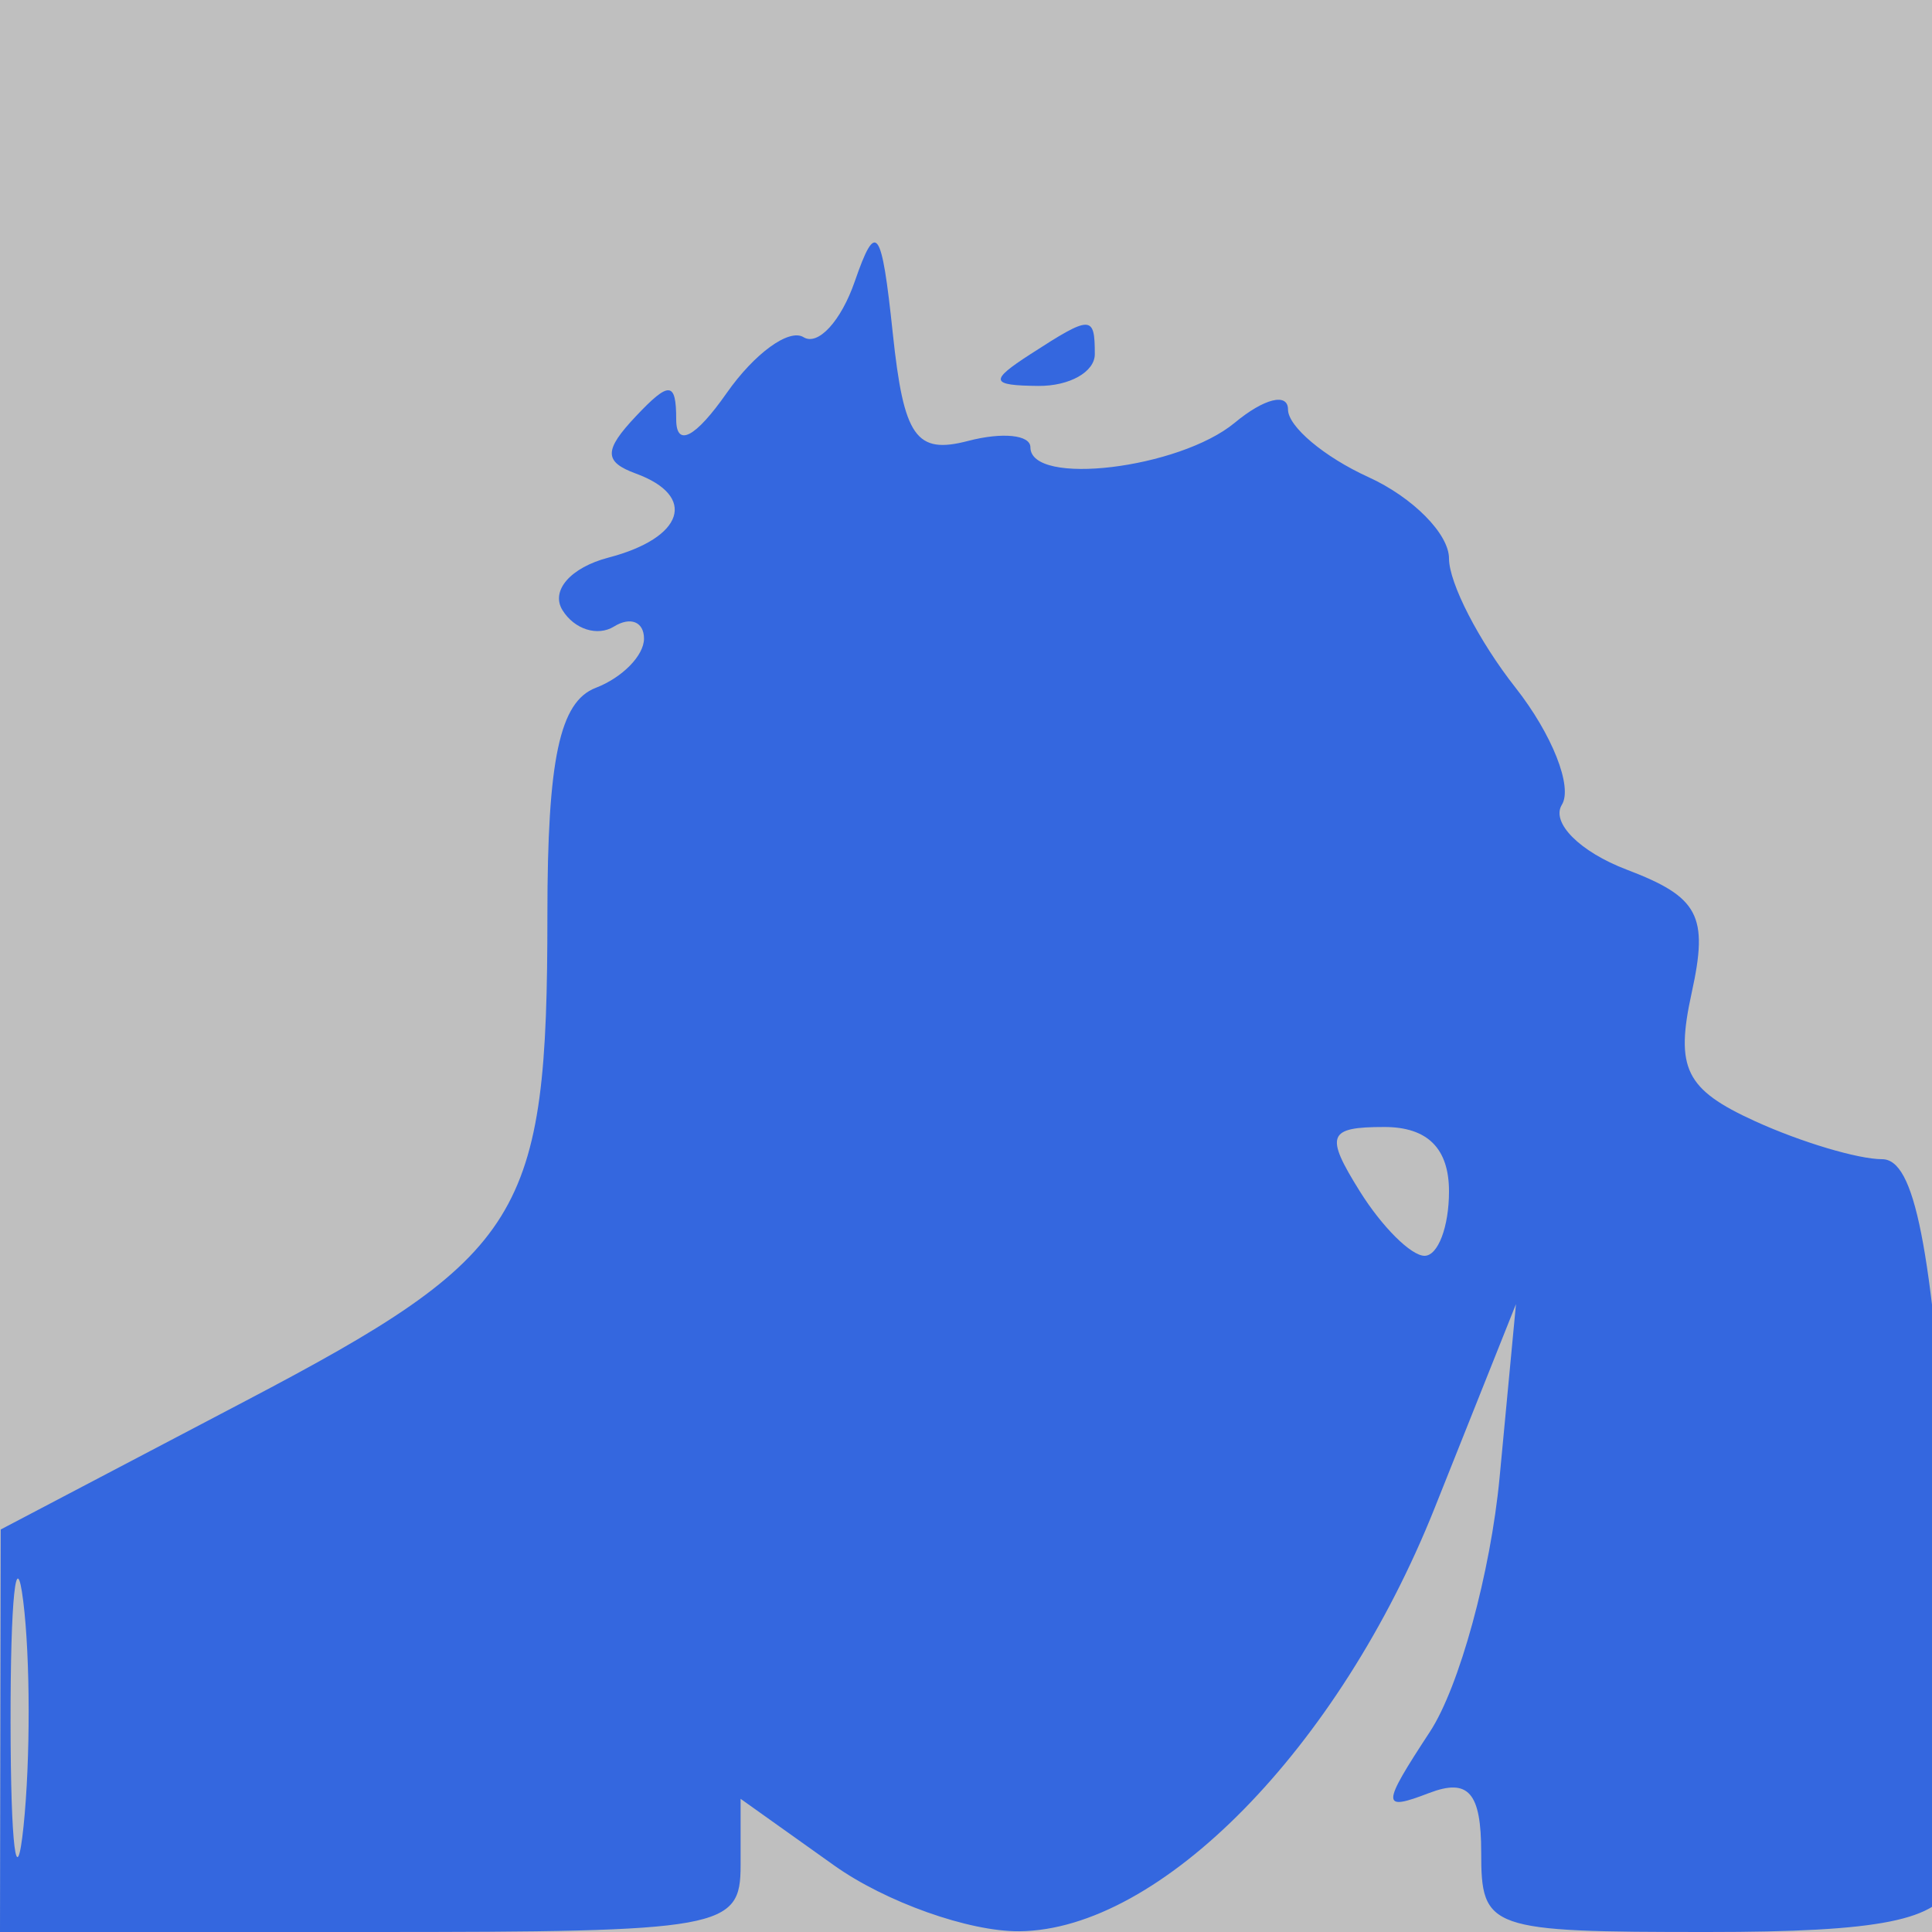 <svg xmlns="http://www.w3.org/2000/svg" width="60" height="60" viewBox="0 0 60 60" version="1.1">
	<rect x="0" y="0" width="100%" height="100%" fill="#bfbfbf" />
	<path d="M 26.546 8.739 C 26.121 9.970, 25.405 10.750, 24.955 10.472 C 24.505 10.194, 23.431 10.974, 22.568 12.206 C 21.595 13.596, 21 13.905, 21 13.023 C 21 11.845, 20.785 11.828, 19.750 12.925 C 18.750 13.985, 18.750 14.342, 19.750 14.708 C 21.662 15.409, 21.240 16.704, 18.899 17.316 C 17.721 17.624, 17.093 18.341, 17.468 18.949 C 17.837 19.545, 18.557 19.774, 19.069 19.457 C 19.581 19.141, 20 19.310, 20 19.834 C 20 20.358, 19.325 21.045, 18.500 21.362 C 17.381 21.791, 17 23.578, 17 28.404 C 17 37.806, 16.283 38.961, 7.628 43.506 L 0.022 47.500 0.011 53.750 L 0 60 11.500 60 C 22.460 60, 23 59.903, 23 57.932 L 23 55.864 25.904 57.932 C 27.502 59.069, 30.089 59.990, 31.654 59.977 C 36.032 59.941, 41.582 54.287, 44.553 46.836 L 47.080 40.500 46.572 45.876 C 46.293 48.834, 45.319 52.391, 44.408 53.781 C 42.895 56.090, 42.892 56.255, 44.376 55.686 C 45.604 55.215, 46 55.664, 46 57.531 C 46 59.922, 46.222 60, 53.031 60 C 58.415 60, 60.200 59.642, 60.649 58.472 C 60.971 57.632, 60.914 52.232, 60.521 46.472 C 59.990 38.673, 59.461 36, 58.451 36 C 57.705 36, 55.930 35.470, 54.507 34.821 C 52.341 33.834, 52.020 33.184, 52.538 30.826 C 53.064 28.433, 52.760 27.859, 50.518 27.007 C 49.067 26.455, 48.161 25.549, 48.505 24.992 C 48.849 24.436, 48.201 22.799, 47.065 21.355 C 45.929 19.912, 45 18.106, 45 17.344 C 45 16.581, 43.875 15.445, 42.500 14.818 C 41.125 14.192, 40 13.246, 40 12.717 C 40 12.188, 39.256 12.373, 38.347 13.128 C 36.624 14.558, 32 15.113, 32 13.890 C 32 13.504, 31.130 13.415, 30.066 13.693 C 28.446 14.117, 28.067 13.575, 27.726 10.349 C 27.379 7.059, 27.208 6.825, 26.546 8.739 M 32 11 C 30.718 11.828, 30.754 11.972, 32.250 11.985 C 33.212 11.993, 34 11.550, 34 11 C 34 9.780, 33.887 9.780, 32 11 M 42.232 37 C 42.919 38.100, 43.823 39, 44.241 39 C 44.658 39, 45 38.100, 45 37 C 45 35.664, 44.333 35, 42.992 35 C 41.233 35, 41.139 35.249, 42.232 37 M 0.328 53.500 C 0.333 57.350, 0.513 58.802, 0.730 56.728 C 0.946 54.653, 0.943 51.503, 0.722 49.728 C 0.501 47.952, 0.324 49.650, 0.328 53.500" stroke="none" fill="#3467df" fill-rule="evenodd"/>
</svg>